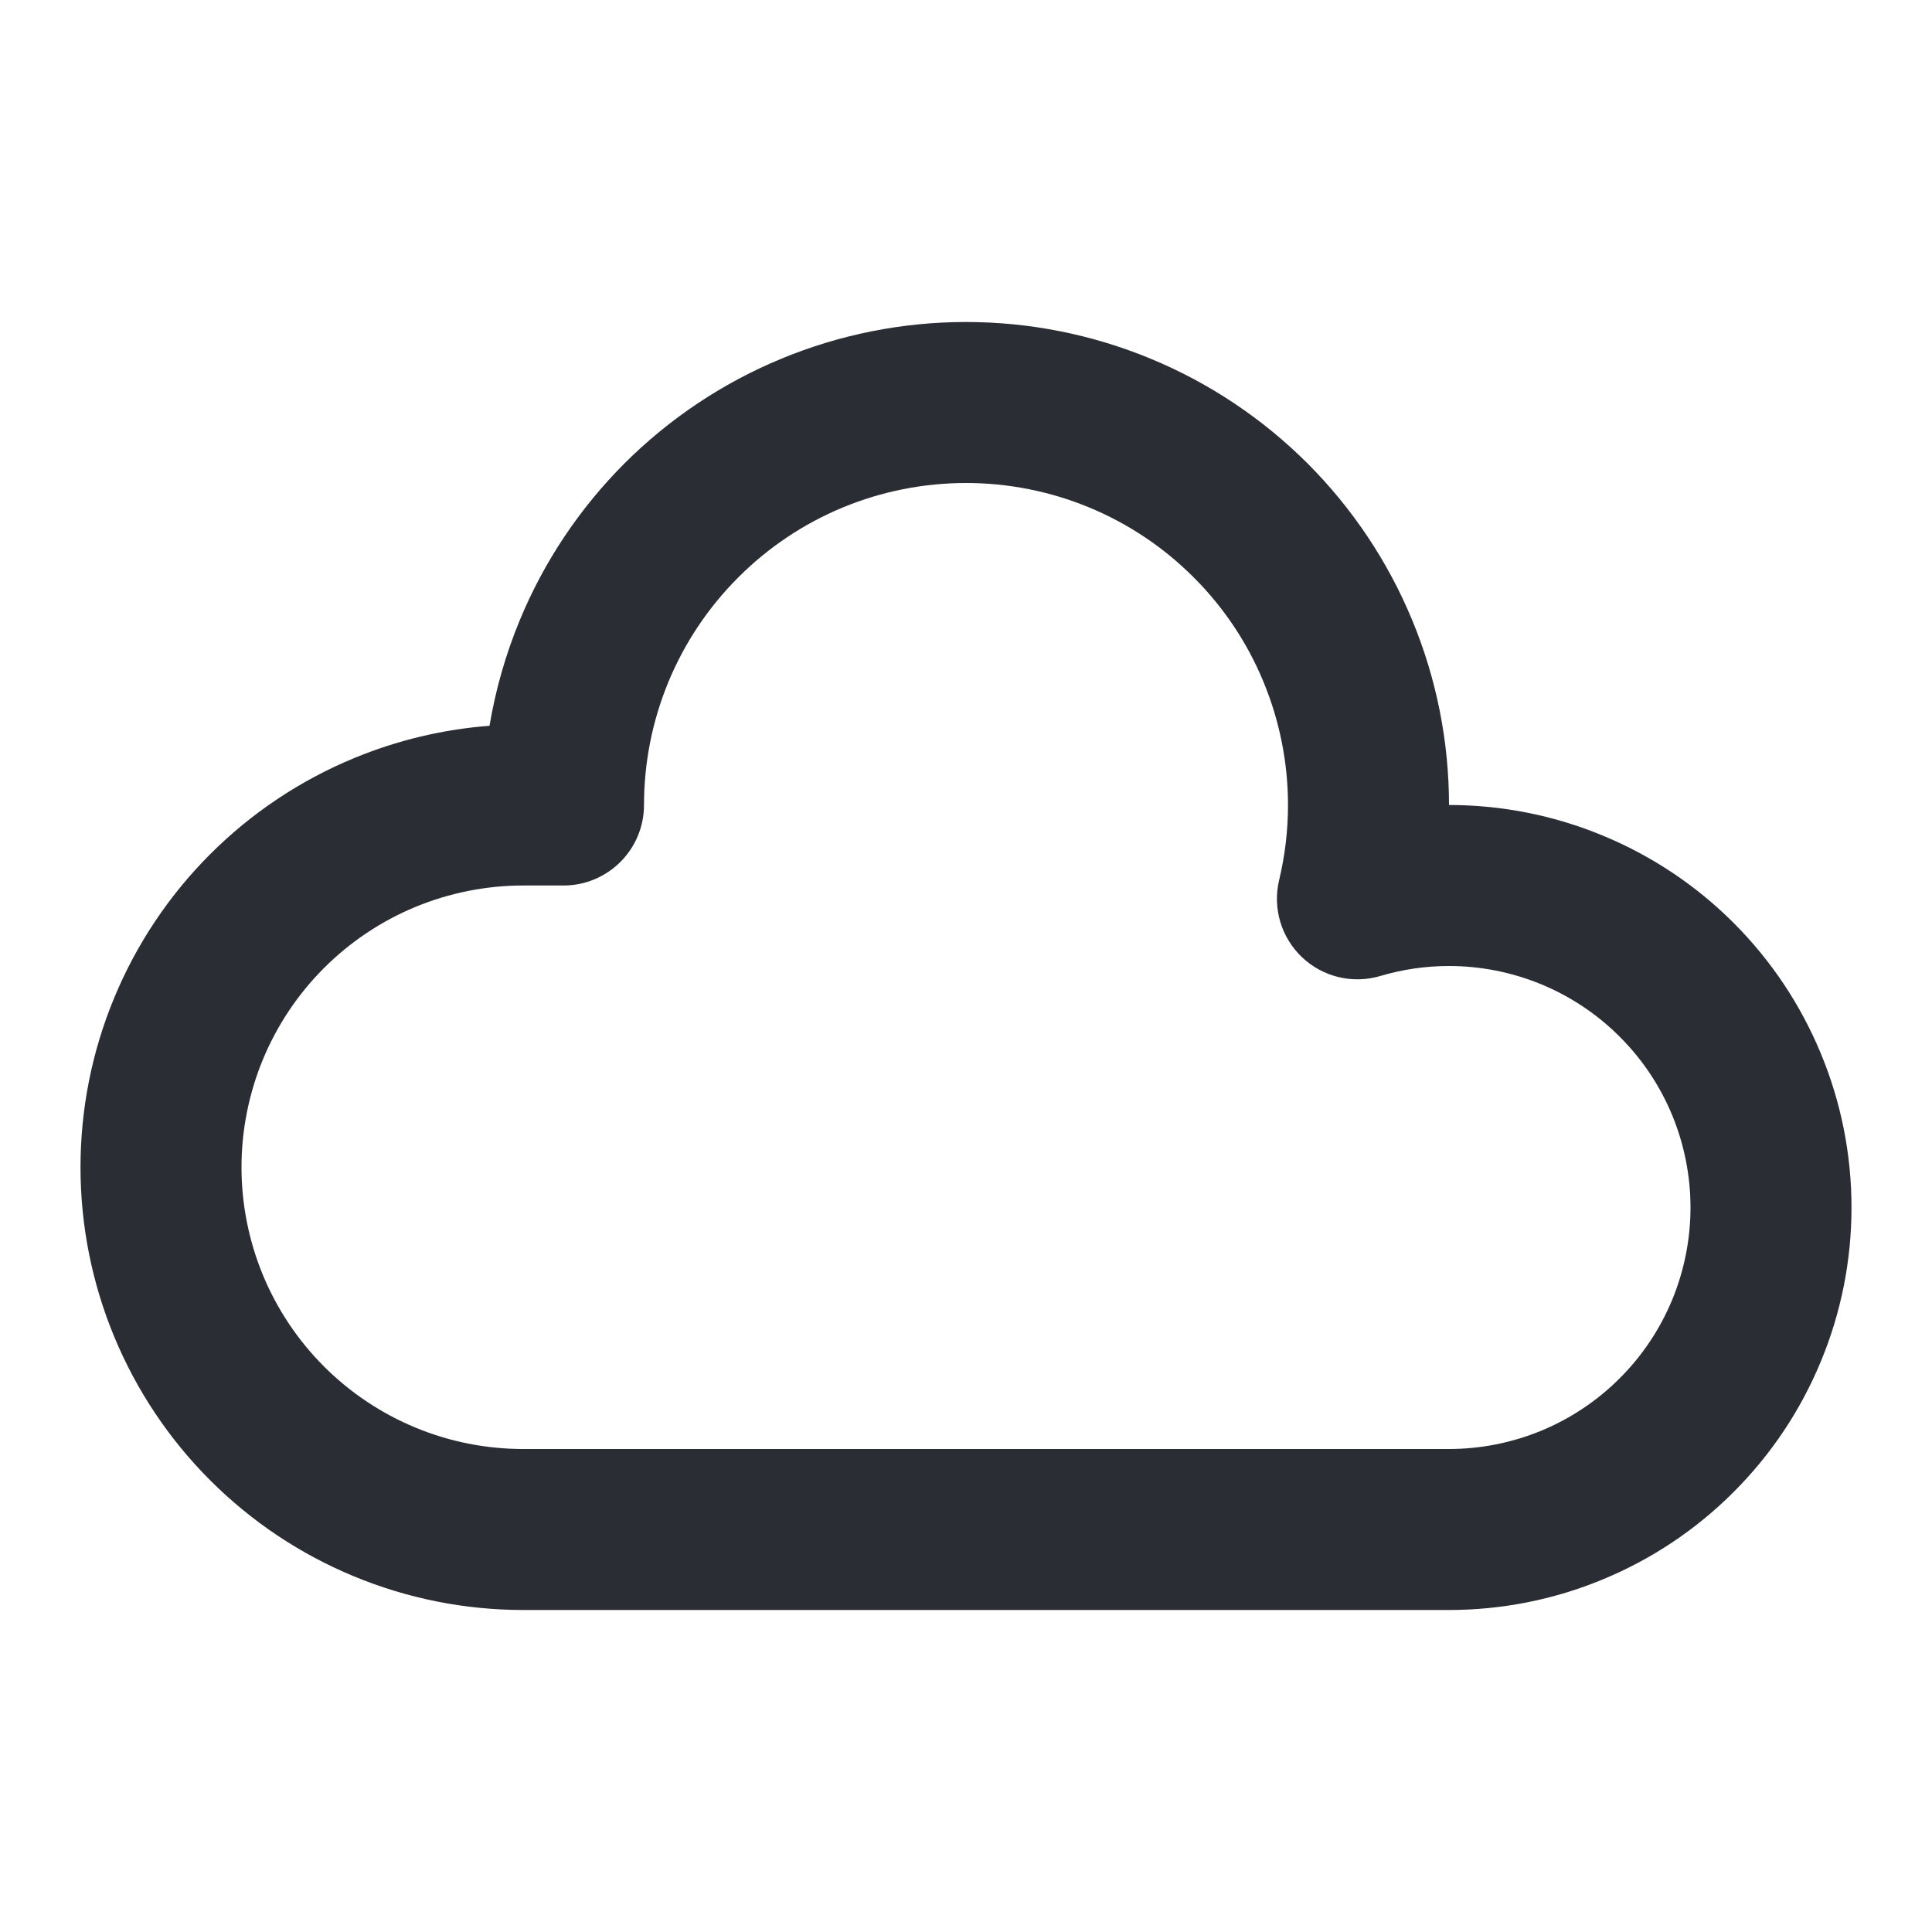 <svg width="24" height="24" viewBox="0 0 24 24" fill="none" xmlns="http://www.w3.org/2000/svg">
<path fill-rule="evenodd" clip-rule="evenodd" d="M12 6C11.475 6 10.955 6.103 10.469 6.304C9.984 6.505 9.543 6.8 9.172 7.172C8.8 7.543 8.505 7.984 8.304 8.469C8.103 8.955 8 9.475 8 10C8 10.552 7.552 11 7 11L6.5 11C6.04 11 5.585 11.091 5.161 11.266C4.736 11.442 4.35 11.7 4.025 12.025C3.7 12.35 3.442 12.736 3.266 13.161C3.091 13.585 3 14.04 3 14.5C3 14.96 3.091 15.415 3.266 15.839C3.442 16.264 3.7 16.65 4.025 16.975C4.35 17.3 4.736 17.558 5.161 17.734C5.585 17.91 6.04 18 6.5 18H18C18.394 18 18.784 17.922 19.148 17.772C19.512 17.621 19.843 17.4 20.121 17.121C20.4 16.843 20.621 16.512 20.772 16.148C20.922 15.784 21 15.394 21 15C21 14.606 20.922 14.216 20.772 13.852C20.621 13.488 20.4 13.157 20.121 12.879C19.843 12.6 19.512 12.379 19.148 12.228C18.784 12.078 18.394 12 18 12C17.711 12 17.423 12.042 17.147 12.124C16.804 12.226 16.433 12.137 16.174 11.891C15.915 11.645 15.807 11.28 15.89 10.932C15.963 10.627 16 10.315 16 10C16 9.475 15.896 8.955 15.695 8.469C15.495 7.984 15.2 7.543 14.828 7.172C14.457 6.8 14.016 6.505 13.531 6.304C13.045 6.103 12.525 6 12 6ZM9.704 4.457C10.432 4.155 11.212 4 12 4C12.788 4 13.568 4.155 14.296 4.457C15.024 4.758 15.685 5.2 16.243 5.757C16.8 6.315 17.242 6.976 17.543 7.704C17.845 8.432 18 9.212 18 10C18.657 10 19.307 10.129 19.913 10.381C20.52 10.632 21.071 11 21.535 11.464C22 11.929 22.368 12.48 22.619 13.087C22.871 13.693 23 14.343 23 15C23 15.657 22.871 16.307 22.619 16.913C22.368 17.52 22 18.071 21.535 18.535C21.071 19 20.52 19.368 19.913 19.619C19.307 19.871 18.657 20 18 20H6.5C5.778 20 5.063 19.858 4.395 19.581C3.728 19.305 3.122 18.9 2.611 18.389C2.1 17.878 1.695 17.272 1.419 16.605C1.142 15.938 1 15.222 1 14.5C1 13.778 1.142 13.062 1.419 12.395C1.695 11.728 2.1 11.122 2.611 10.611C3.122 10.1 3.728 9.695 4.395 9.419C4.933 9.196 5.502 9.06 6.081 9.016C6.156 8.567 6.282 8.127 6.457 7.704C6.758 6.976 7.2 6.315 7.757 5.757C8.315 5.2 8.976 4.758 9.704 4.457Z" fill="#2B2D34"/>
</svg>
